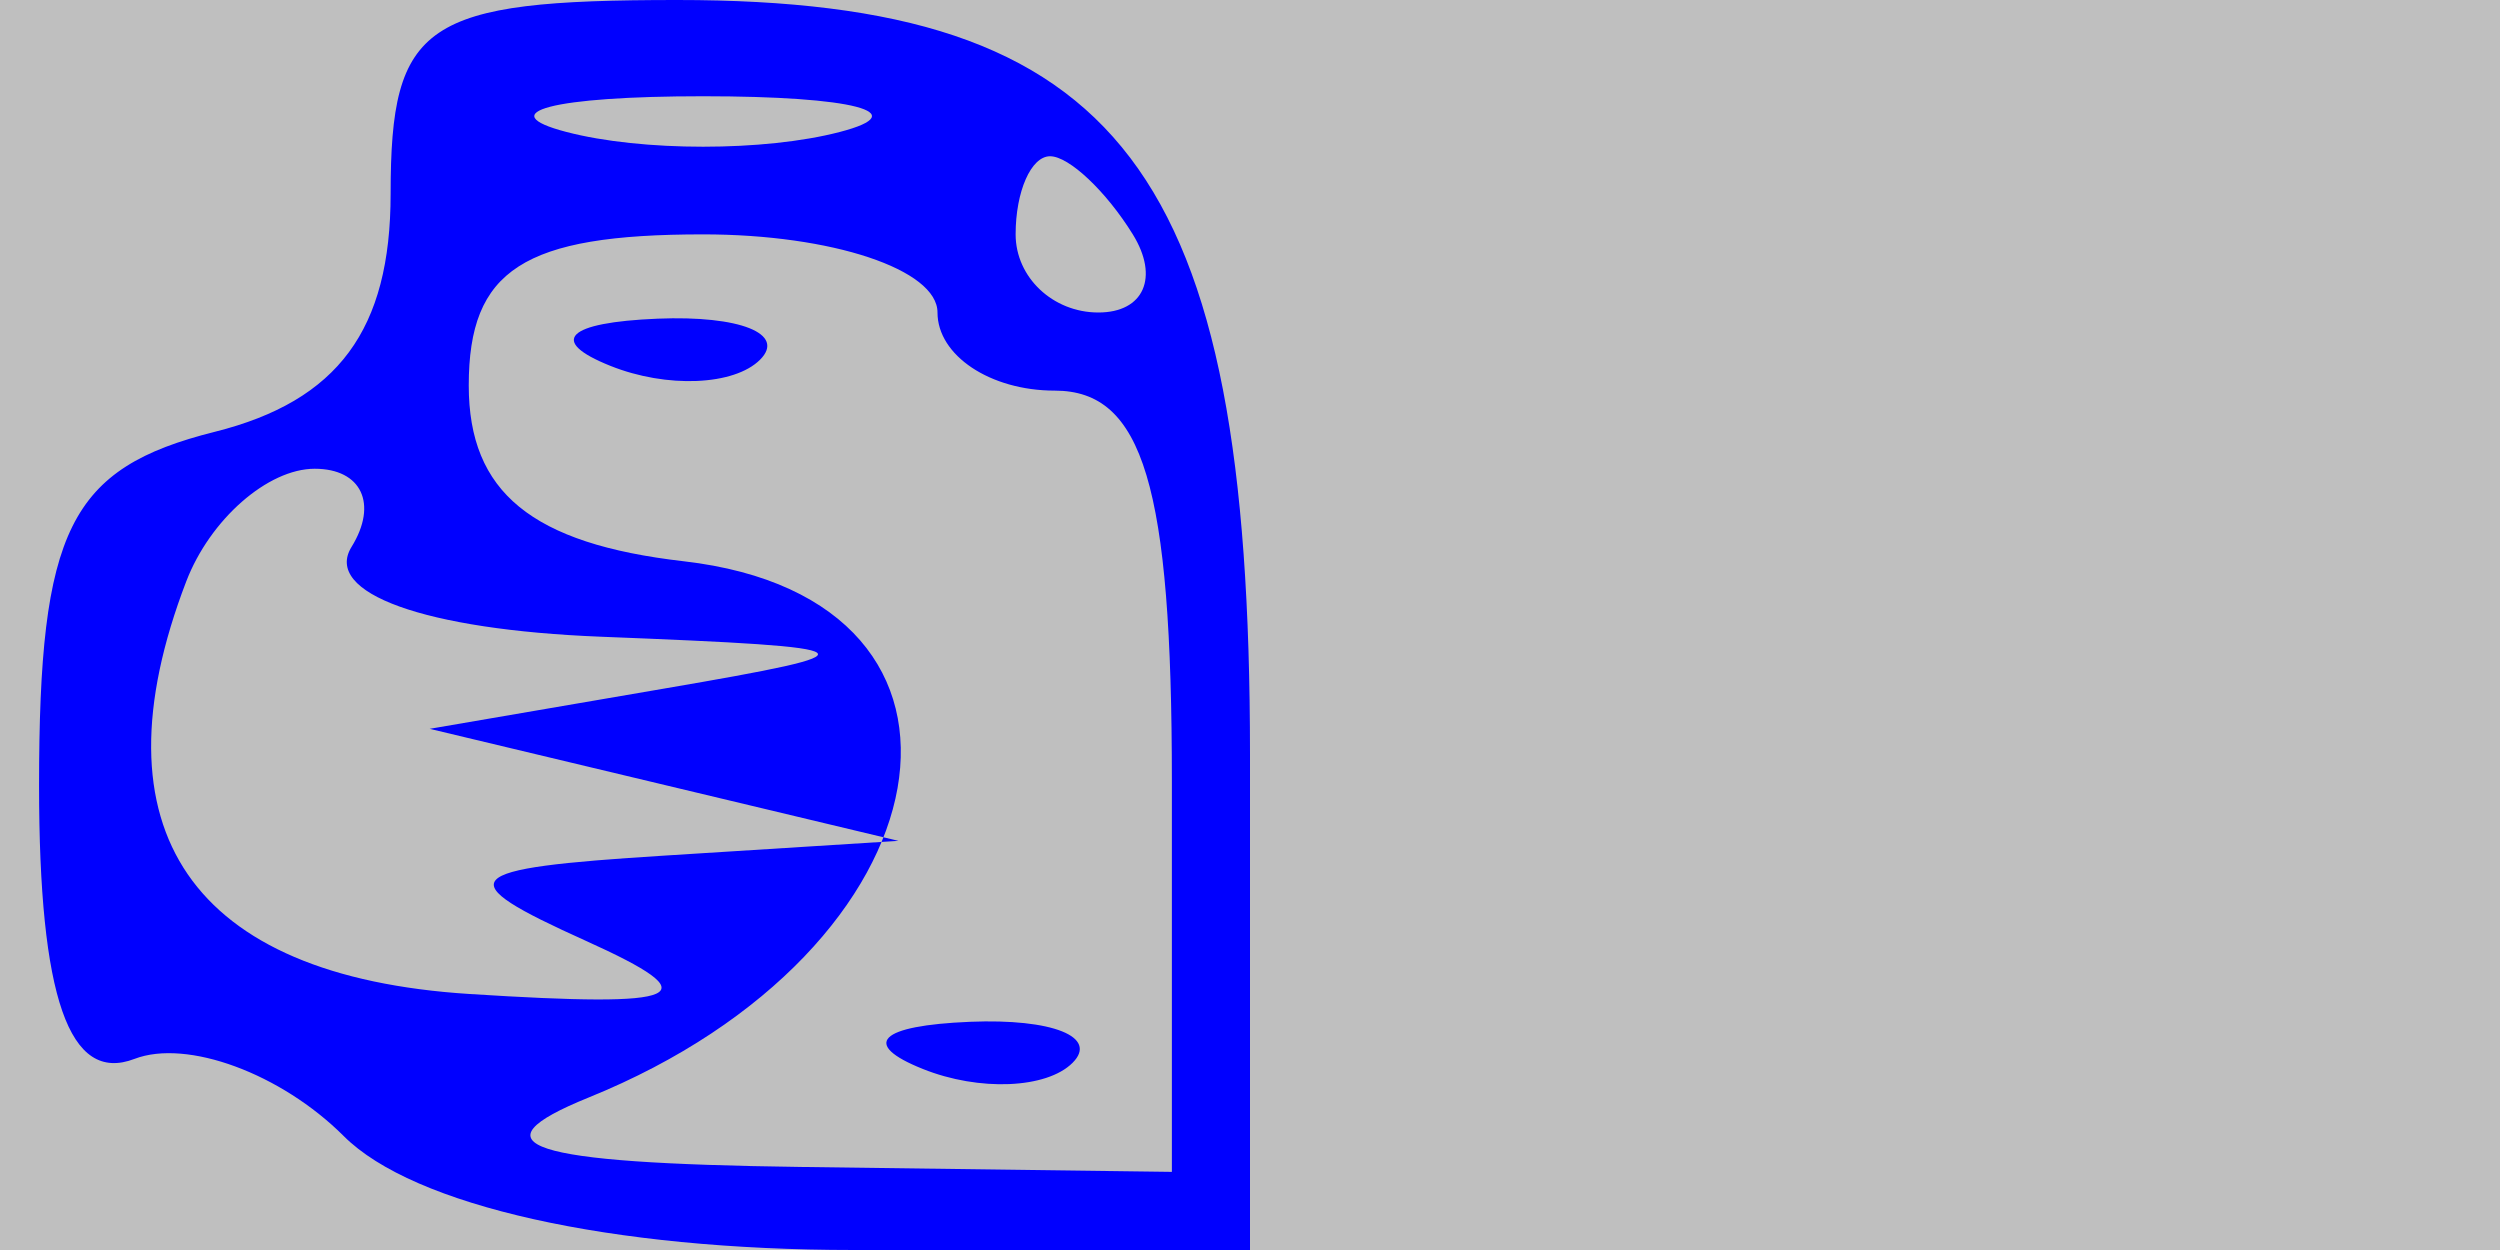 <svg xmlns="http://www.w3.org/2000/svg" width="32" height="16" viewBox="0 0 32 16" version="1.1">
	<rect x="0" y="0" width="100%" height="100%" fill="#bfbfbf" />
	<path d="M 5 2.481 C 5 4.220, 4.327 5.131, 2.750 5.527 C 0.890 5.993, 0.500 6.778, 0.500 10.057 C 0.500 12.768, 0.886 13.874, 1.721 13.554 C 2.393 13.296, 3.598 13.741, 4.400 14.542 C 5.293 15.436, 7.820 16, 10.929 16 L 16 16 16 9.655 C 16 2.168, 14.354 0, 8.671 0 C 5.429 0, 5 0.290, 5 2.481 M 7.250 1.689 C 8.213 1.941, 9.787 1.941, 10.750 1.689 C 11.713 1.438, 10.925 1.232, 9 1.232 C 7.075 1.232, 6.287 1.438, 7.250 1.689 M 13 3 C 13 3.550, 13.477 4, 14.059 4 C 14.641 4, 14.840 3.550, 14.500 3 C 14.160 2.450, 13.684 2, 13.441 2 C 13.198 2, 13 2.450, 13 3 M 6 4.934 C 6 6.300, 6.807 6.960, 8.750 7.184 C 13 7.673, 12.207 12.155, 7.535 14.048 C 6.030 14.659, 6.737 14.890, 10.250 14.937 L 15 15 15 10 C 15 6.222, 14.633 5, 13.500 5 C 12.675 5, 12 4.550, 12 4 C 12 3.450, 10.650 3, 9 3 C 6.701 3, 6 3.452, 6 4.934 M 7.813 4.683 C 8.534 4.972, 9.397 4.936, 9.729 4.604 C 10.061 4.272, 9.471 4.036, 8.417 4.079 C 7.252 4.127, 7.015 4.364, 7.813 4.683 M 2.384 7.442 C 1.163 10.624, 2.448 12.496, 6.008 12.723 C 8.796 12.901, 9.097 12.764, 7.500 12.043 C 5.737 11.248, 5.856 11.118, 8.500 10.952 L 11.500 10.763 8.500 10.046 L 5.500 9.329 8.500 8.814 C 11.277 8.338, 11.217 8.289, 7.691 8.150 C 5.437 8.061, 4.134 7.592, 4.500 7 C 4.840 6.450, 4.627 6, 4.028 6 C 3.428 6, 2.688 6.649, 2.384 7.442 M 11.813 13.683 C 12.534 13.972, 13.397 13.936, 13.729 13.604 C 14.061 13.272, 13.471 13.036, 12.417 13.079 C 11.252 13.127, 11.015 13.364, 11.813 13.683" stroke="none" fill="blue" fill-rule="evenodd"/>
</svg>